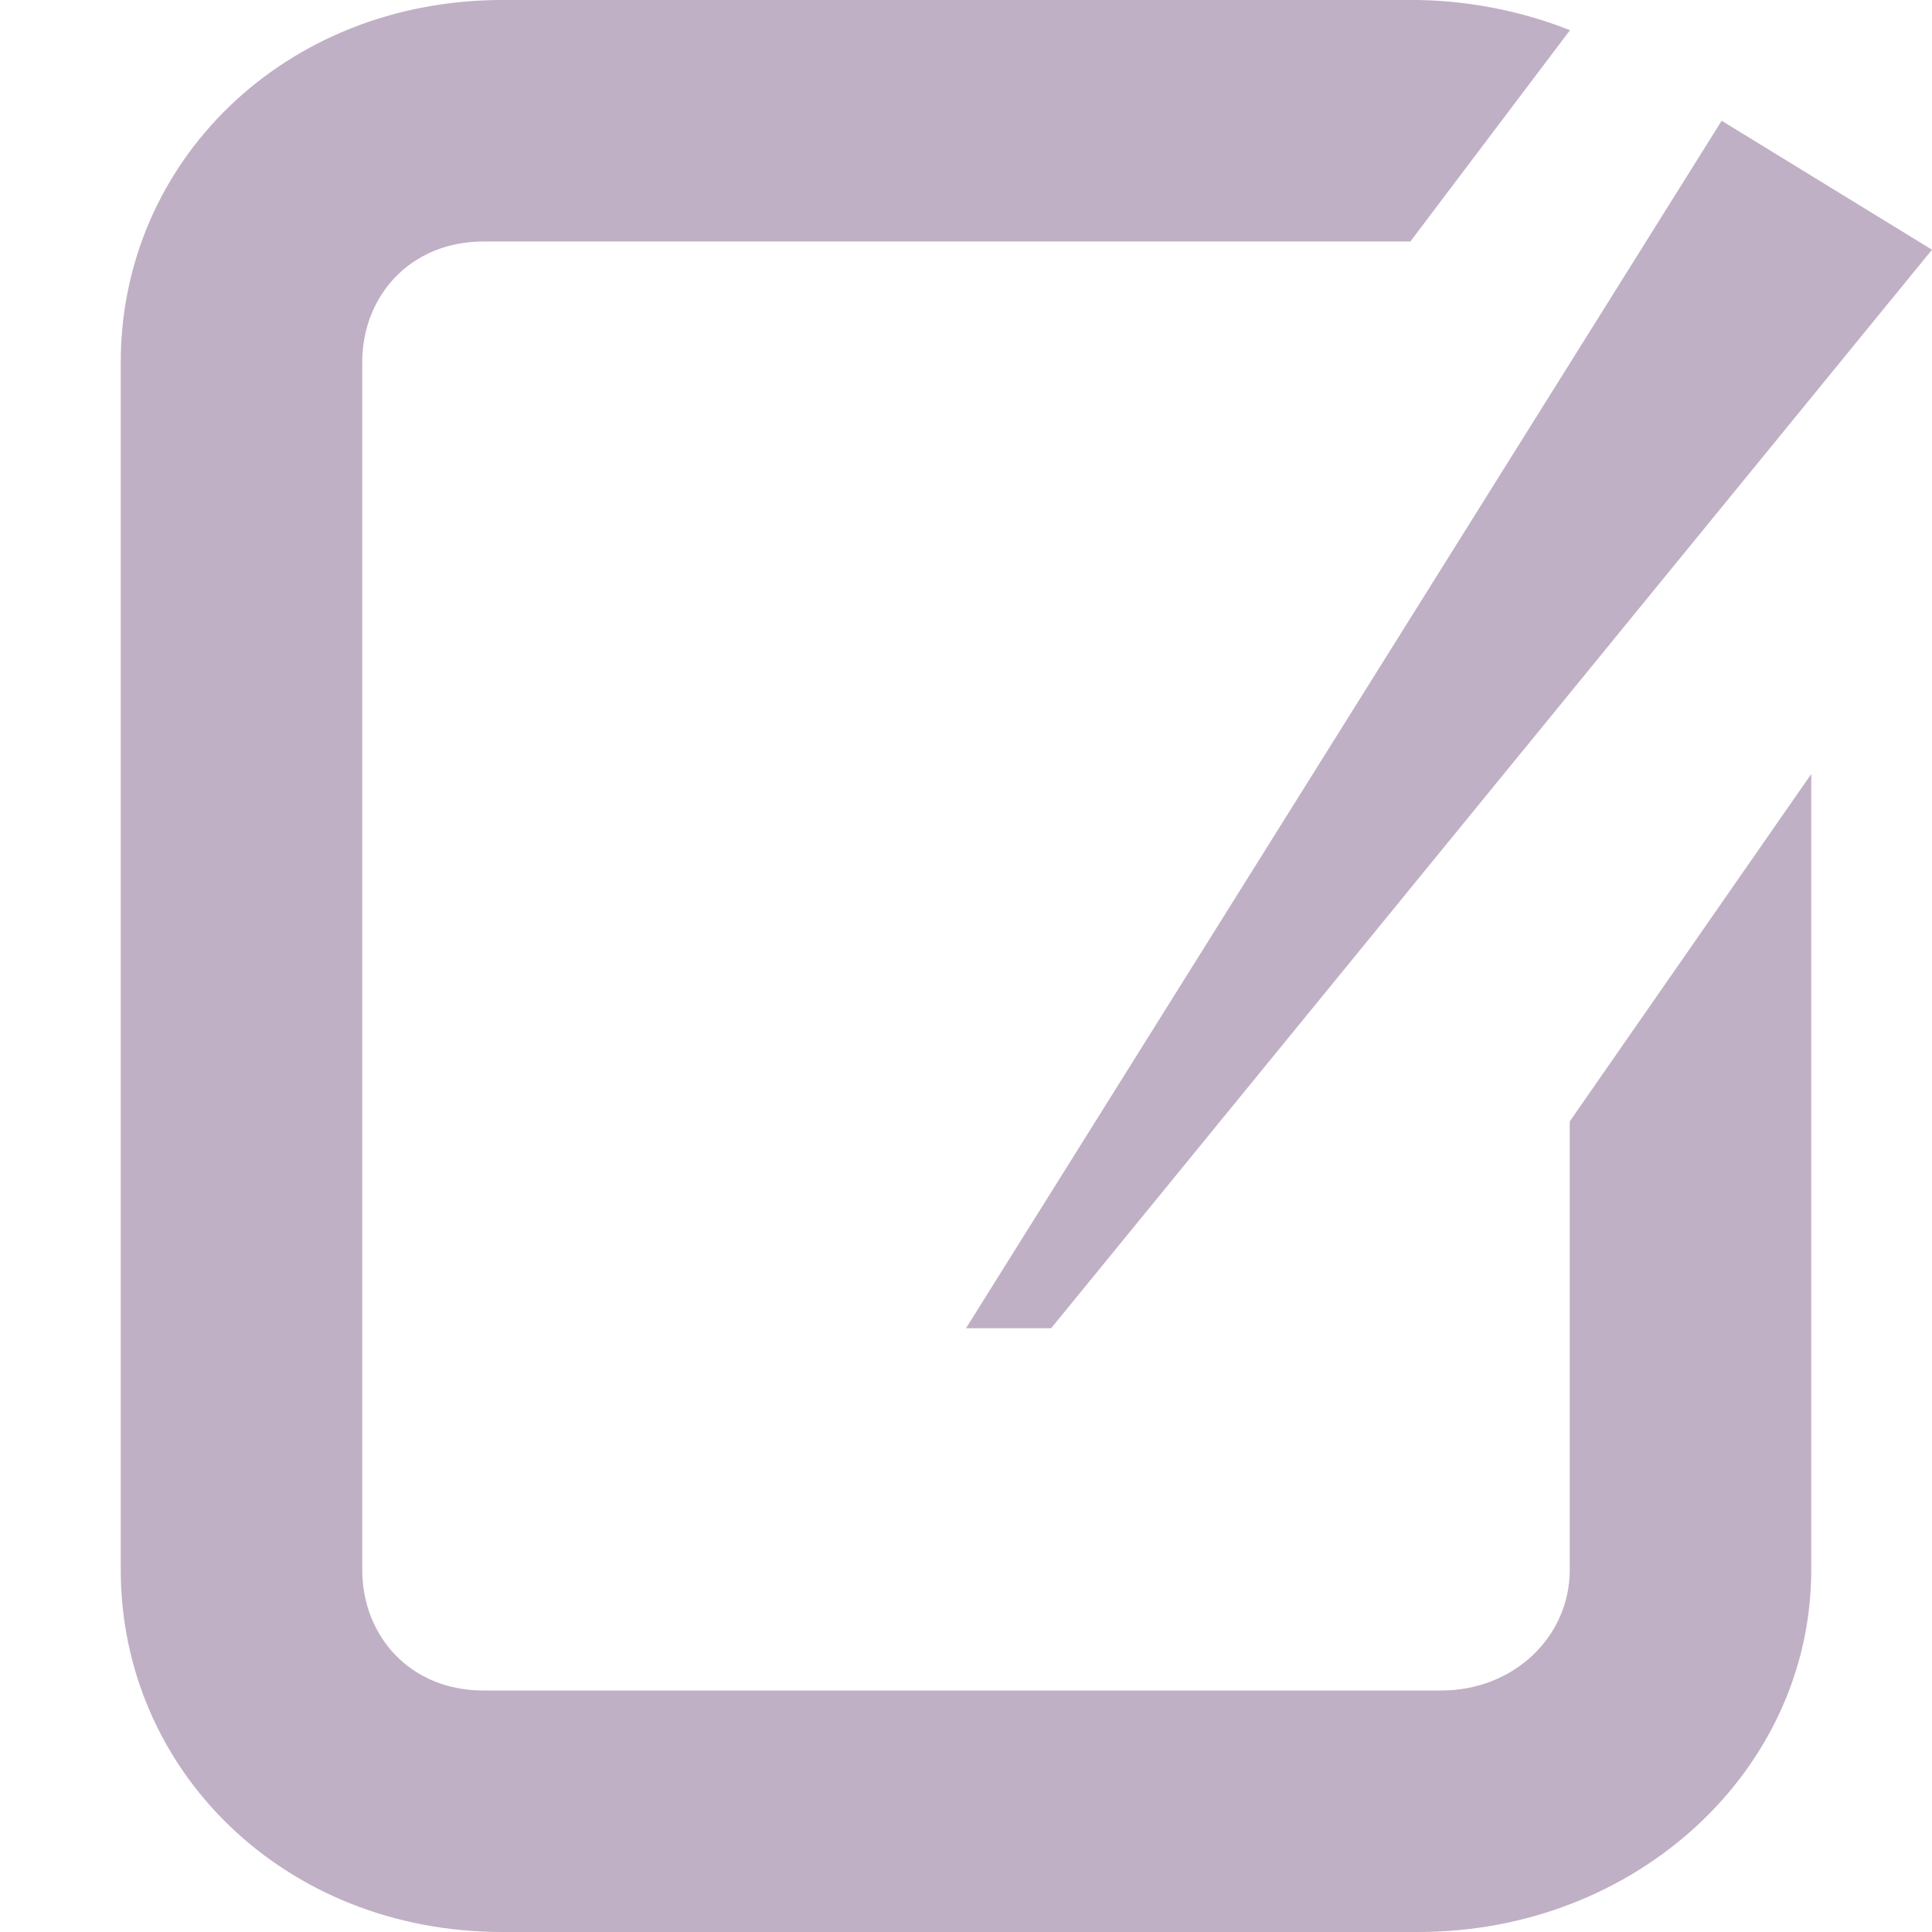 <svg xmlns="http://www.w3.org/2000/svg" width="16" height="16" version="1.1">
 <path style="fill:#c0b0c5" d="M 4.16,0 C 2.358,0 1,1.338 1,3 v 10 c 0,1.662 1.356,3 3.158,3 H 11.746 C 13.549,16 15,14.662 15,13 V 6.41 L 13,9.287 V 13 c 0,0.554 -0.463,1 -1.064,1 H 4.002 C 3.402,14 3,13.554 3,13 V 3 C 3,2.446 3.403,2 4.004,2 H 11.68 L 13.002,0.25 C 12.602,0.092 12.178,0.008 11.748,0 Z M 14.258,1 8,11 H 8.705 L 16,2.068 Z"/>
</svg>
